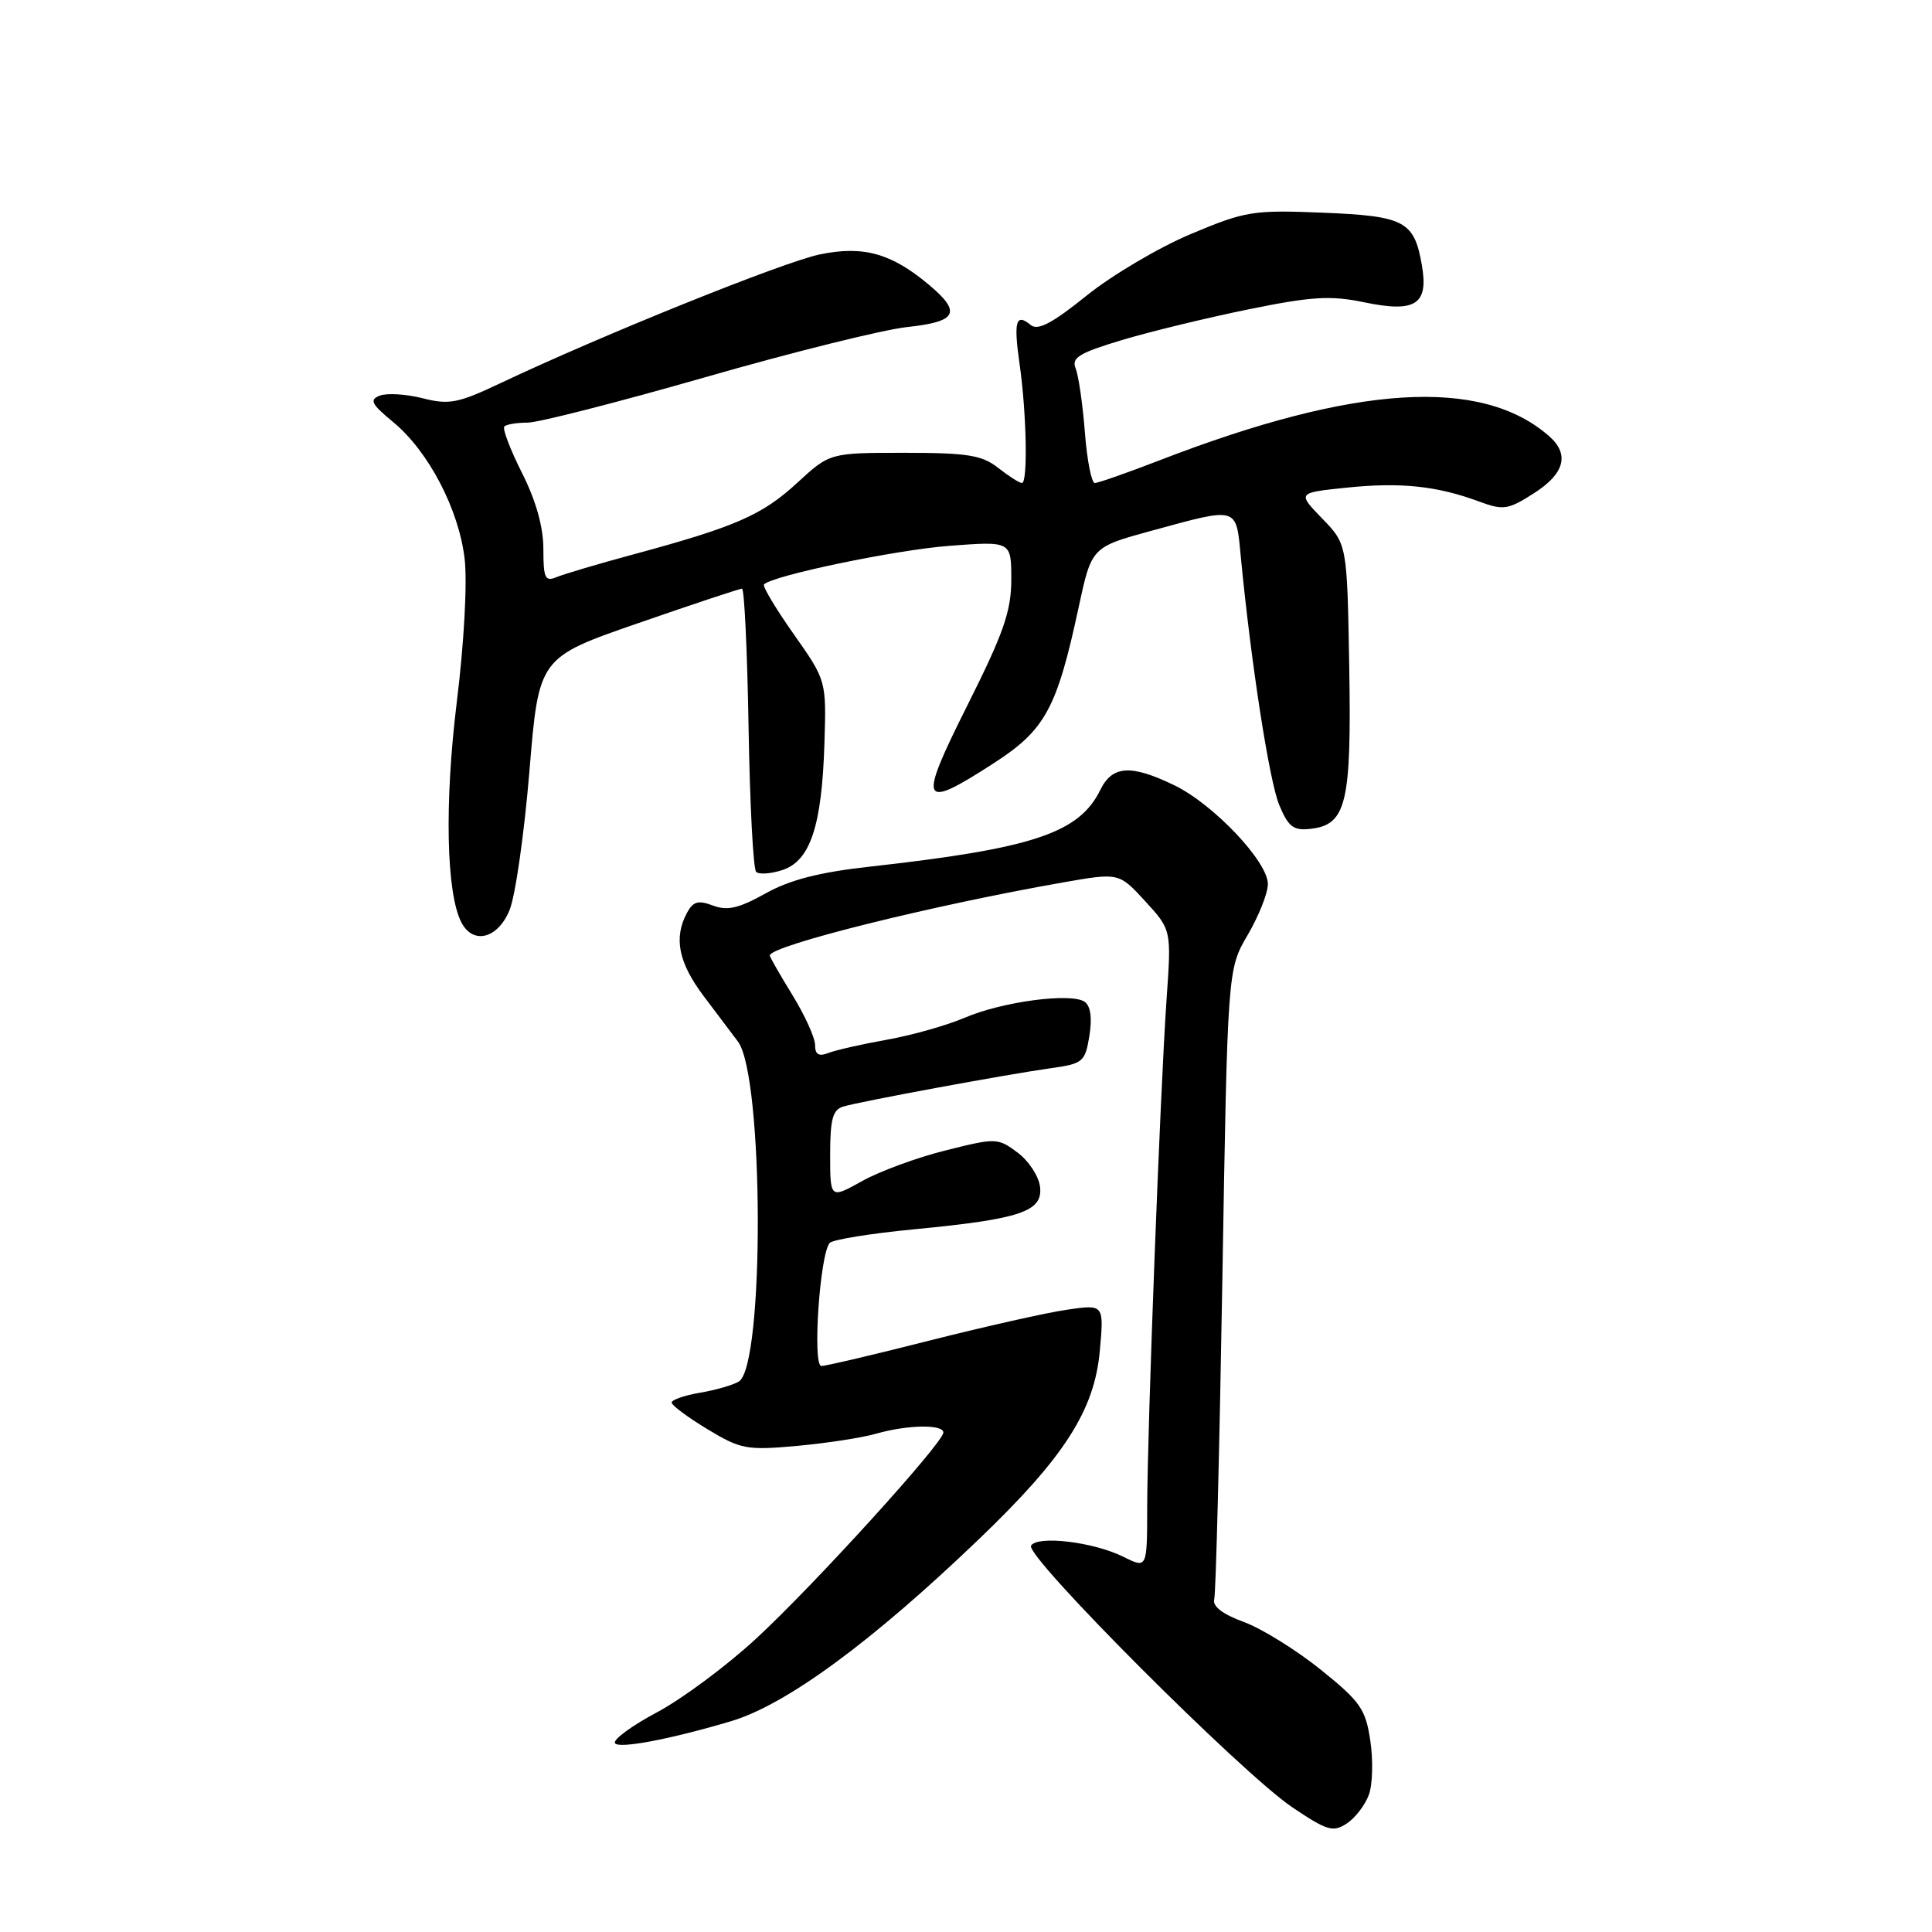 <?xml version="1.0" encoding="UTF-8" standalone="no"?>
<!DOCTYPE svg PUBLIC "-//W3C//DTD SVG 1.1//EN" "http://www.w3.org/Graphics/SVG/1.1/DTD/svg11.dtd" >
<svg xmlns="http://www.w3.org/2000/svg" xmlns:xlink="http://www.w3.org/1999/xlink" version="1.1" viewBox="0 0 256 256">
 <g >
 <path fill="currentColor"
d=" M 181.39 237.79 C 181.88 236.43 181.96 233.21 181.57 230.63 C 180.95 226.45 180.24 225.45 174.99 221.23 C 171.76 218.63 167.18 215.79 164.81 214.92 C 162.01 213.90 160.64 212.84 160.89 211.92 C 161.11 211.14 161.59 192.03 161.97 169.46 C 162.66 128.43 162.66 128.43 165.33 123.88 C 166.80 121.37 168.00 118.34 168.00 117.14 C 168.00 114.17 160.79 106.56 155.60 104.05 C 149.86 101.27 147.39 101.42 145.80 104.66 C 143.00 110.39 136.87 112.43 115.21 114.84 C 108.55 115.58 104.63 116.59 101.41 118.40 C 97.89 120.36 96.37 120.71 94.47 119.99 C 92.51 119.25 91.84 119.44 91.02 120.97 C 89.24 124.29 89.91 127.57 93.25 132.00 C 95.04 134.36 97.08 137.07 97.78 138.01 C 101.22 142.61 101.32 180.95 97.90 183.06 C 97.15 183.52 94.84 184.19 92.77 184.54 C 90.70 184.89 89.00 185.48 89.00 185.85 C 89.00 186.21 91.13 187.80 93.73 189.37 C 98.15 192.04 98.95 192.19 105.59 191.59 C 109.51 191.23 114.24 190.51 116.10 189.97 C 120.23 188.79 125.00 188.70 125.00 189.82 C 125.00 191.17 107.89 210.01 100.25 217.07 C 96.34 220.69 90.40 225.11 87.05 226.89 C 83.70 228.68 81.20 230.51 81.49 230.98 C 81.97 231.76 88.82 230.46 96.83 228.08 C 104.16 225.91 115.50 217.58 129.71 203.95 C 141.02 193.12 145.02 186.88 145.73 179.00 C 146.29 172.83 146.29 172.83 141.40 173.54 C 138.70 173.93 130.52 175.77 123.21 177.62 C 115.90 179.48 109.43 181.00 108.84 181.00 C 107.62 181.00 108.64 166.07 109.95 164.69 C 110.37 164.25 115.39 163.44 121.11 162.89 C 135.25 161.53 138.20 160.54 137.81 157.25 C 137.64 155.85 136.30 153.80 134.82 152.71 C 132.22 150.77 131.97 150.76 125.32 152.43 C 121.57 153.36 116.59 155.19 114.25 156.49 C 110.00 158.86 110.00 158.86 110.00 153.00 C 110.00 148.28 110.34 147.03 111.75 146.62 C 114.08 145.93 133.30 142.38 139.13 141.56 C 143.52 140.95 143.78 140.73 144.35 137.25 C 144.73 134.88 144.51 133.29 143.72 132.74 C 141.92 131.51 132.82 132.72 127.84 134.85 C 125.45 135.87 120.80 137.19 117.50 137.77 C 114.20 138.36 110.71 139.15 109.75 139.53 C 108.49 140.02 108.00 139.73 108.00 138.47 C 108.00 137.51 106.65 134.53 105.00 131.85 C 103.35 129.16 102.00 126.81 102.00 126.61 C 102.00 125.32 123.44 119.98 140.89 116.92 C 148.27 115.63 148.27 115.63 151.75 119.42 C 155.22 123.21 155.22 123.21 154.58 132.36 C 153.74 144.31 152.03 189.22 152.01 199.67 C 152.00 207.85 152.00 207.85 148.87 206.29 C 144.93 204.32 137.47 203.42 136.62 204.81 C 135.78 206.17 164.53 234.96 171.24 239.48 C 175.85 242.58 176.64 242.82 178.46 241.62 C 179.58 240.88 180.90 239.16 181.39 237.79 Z  M 67.50 120.64 C 68.28 118.80 69.46 110.50 70.15 102.21 C 71.39 87.13 71.39 87.13 84.57 82.57 C 91.83 80.05 98.01 78.00 98.32 78.00 C 98.63 78.00 99.02 86.29 99.19 96.42 C 99.36 106.55 99.81 115.15 100.19 115.52 C 100.57 115.90 102.14 115.79 103.69 115.28 C 107.37 114.06 108.90 109.43 109.24 98.54 C 109.50 90.17 109.50 90.17 105.16 84.01 C 102.77 80.62 101.01 77.66 101.23 77.44 C 102.42 76.25 118.60 72.88 125.75 72.33 C 134.00 71.70 134.00 71.70 134.00 76.78 C 134.00 80.97 132.99 83.88 128.20 93.43 C 121.58 106.64 121.93 107.43 131.69 101.12 C 138.50 96.72 140.04 93.89 142.92 80.50 C 144.64 72.50 144.64 72.50 152.57 70.33 C 164.14 67.17 163.77 67.06 164.41 73.75 C 165.77 87.90 168.19 103.52 169.51 106.68 C 170.73 109.59 171.39 110.09 173.70 109.82 C 178.41 109.27 179.09 106.38 178.78 88.30 C 178.50 72.11 178.50 72.11 175.19 68.70 C 171.89 65.29 171.89 65.29 178.50 64.61 C 185.60 63.88 190.43 64.39 196.00 66.46 C 199.20 67.64 199.83 67.55 203.25 65.36 C 207.33 62.76 208.01 60.19 205.25 57.78 C 196.30 49.93 179.56 50.97 153.69 60.98 C 149.39 62.64 145.51 64.00 145.07 64.00 C 144.63 64.00 144.03 60.96 143.75 57.25 C 143.46 53.54 142.91 49.74 142.52 48.80 C 141.95 47.40 143.01 46.76 148.66 45.06 C 152.42 43.93 159.99 42.10 165.48 40.98 C 173.83 39.28 176.32 39.13 180.78 40.06 C 187.58 41.47 189.32 40.34 188.40 35.11 C 187.38 29.28 186.12 28.62 175.23 28.18 C 166.04 27.81 165.01 27.97 157.79 31.01 C 153.57 32.78 147.36 36.45 143.98 39.17 C 139.44 42.83 137.52 43.84 136.58 43.07 C 134.61 41.43 134.29 42.55 135.10 48.24 C 136.03 54.73 136.21 64.00 135.41 64.00 C 135.08 64.00 133.67 63.10 132.27 62.00 C 130.12 60.31 128.22 60.00 119.84 60.00 C 109.96 60.00 109.96 60.00 105.62 63.99 C 101.00 68.25 97.46 69.80 84.00 73.44 C 79.33 74.70 74.71 76.07 73.75 76.47 C 72.23 77.11 72.00 76.62 72.00 72.75 C 72.00 69.83 71.02 66.33 69.16 62.65 C 67.60 59.55 66.55 56.79 66.83 56.51 C 67.10 56.23 68.50 56.00 69.92 56.00 C 71.34 56.00 81.95 53.28 93.50 49.97 C 105.05 46.65 117.09 43.66 120.25 43.33 C 126.81 42.63 127.45 41.40 123.13 37.77 C 118.12 33.55 114.38 32.51 108.59 33.72 C 103.71 34.75 79.67 44.44 66.23 50.81 C 60.70 53.43 59.50 53.66 56.00 52.77 C 53.83 52.22 51.28 52.06 50.34 52.42 C 48.91 52.97 49.19 53.53 52.10 55.93 C 56.78 59.79 60.81 67.51 61.57 74.08 C 61.93 77.19 61.49 85.25 60.53 93.00 C 58.88 106.42 59.13 118.41 61.15 122.25 C 62.70 125.20 65.94 124.38 67.50 120.64 Z "/>
</g>
</svg>